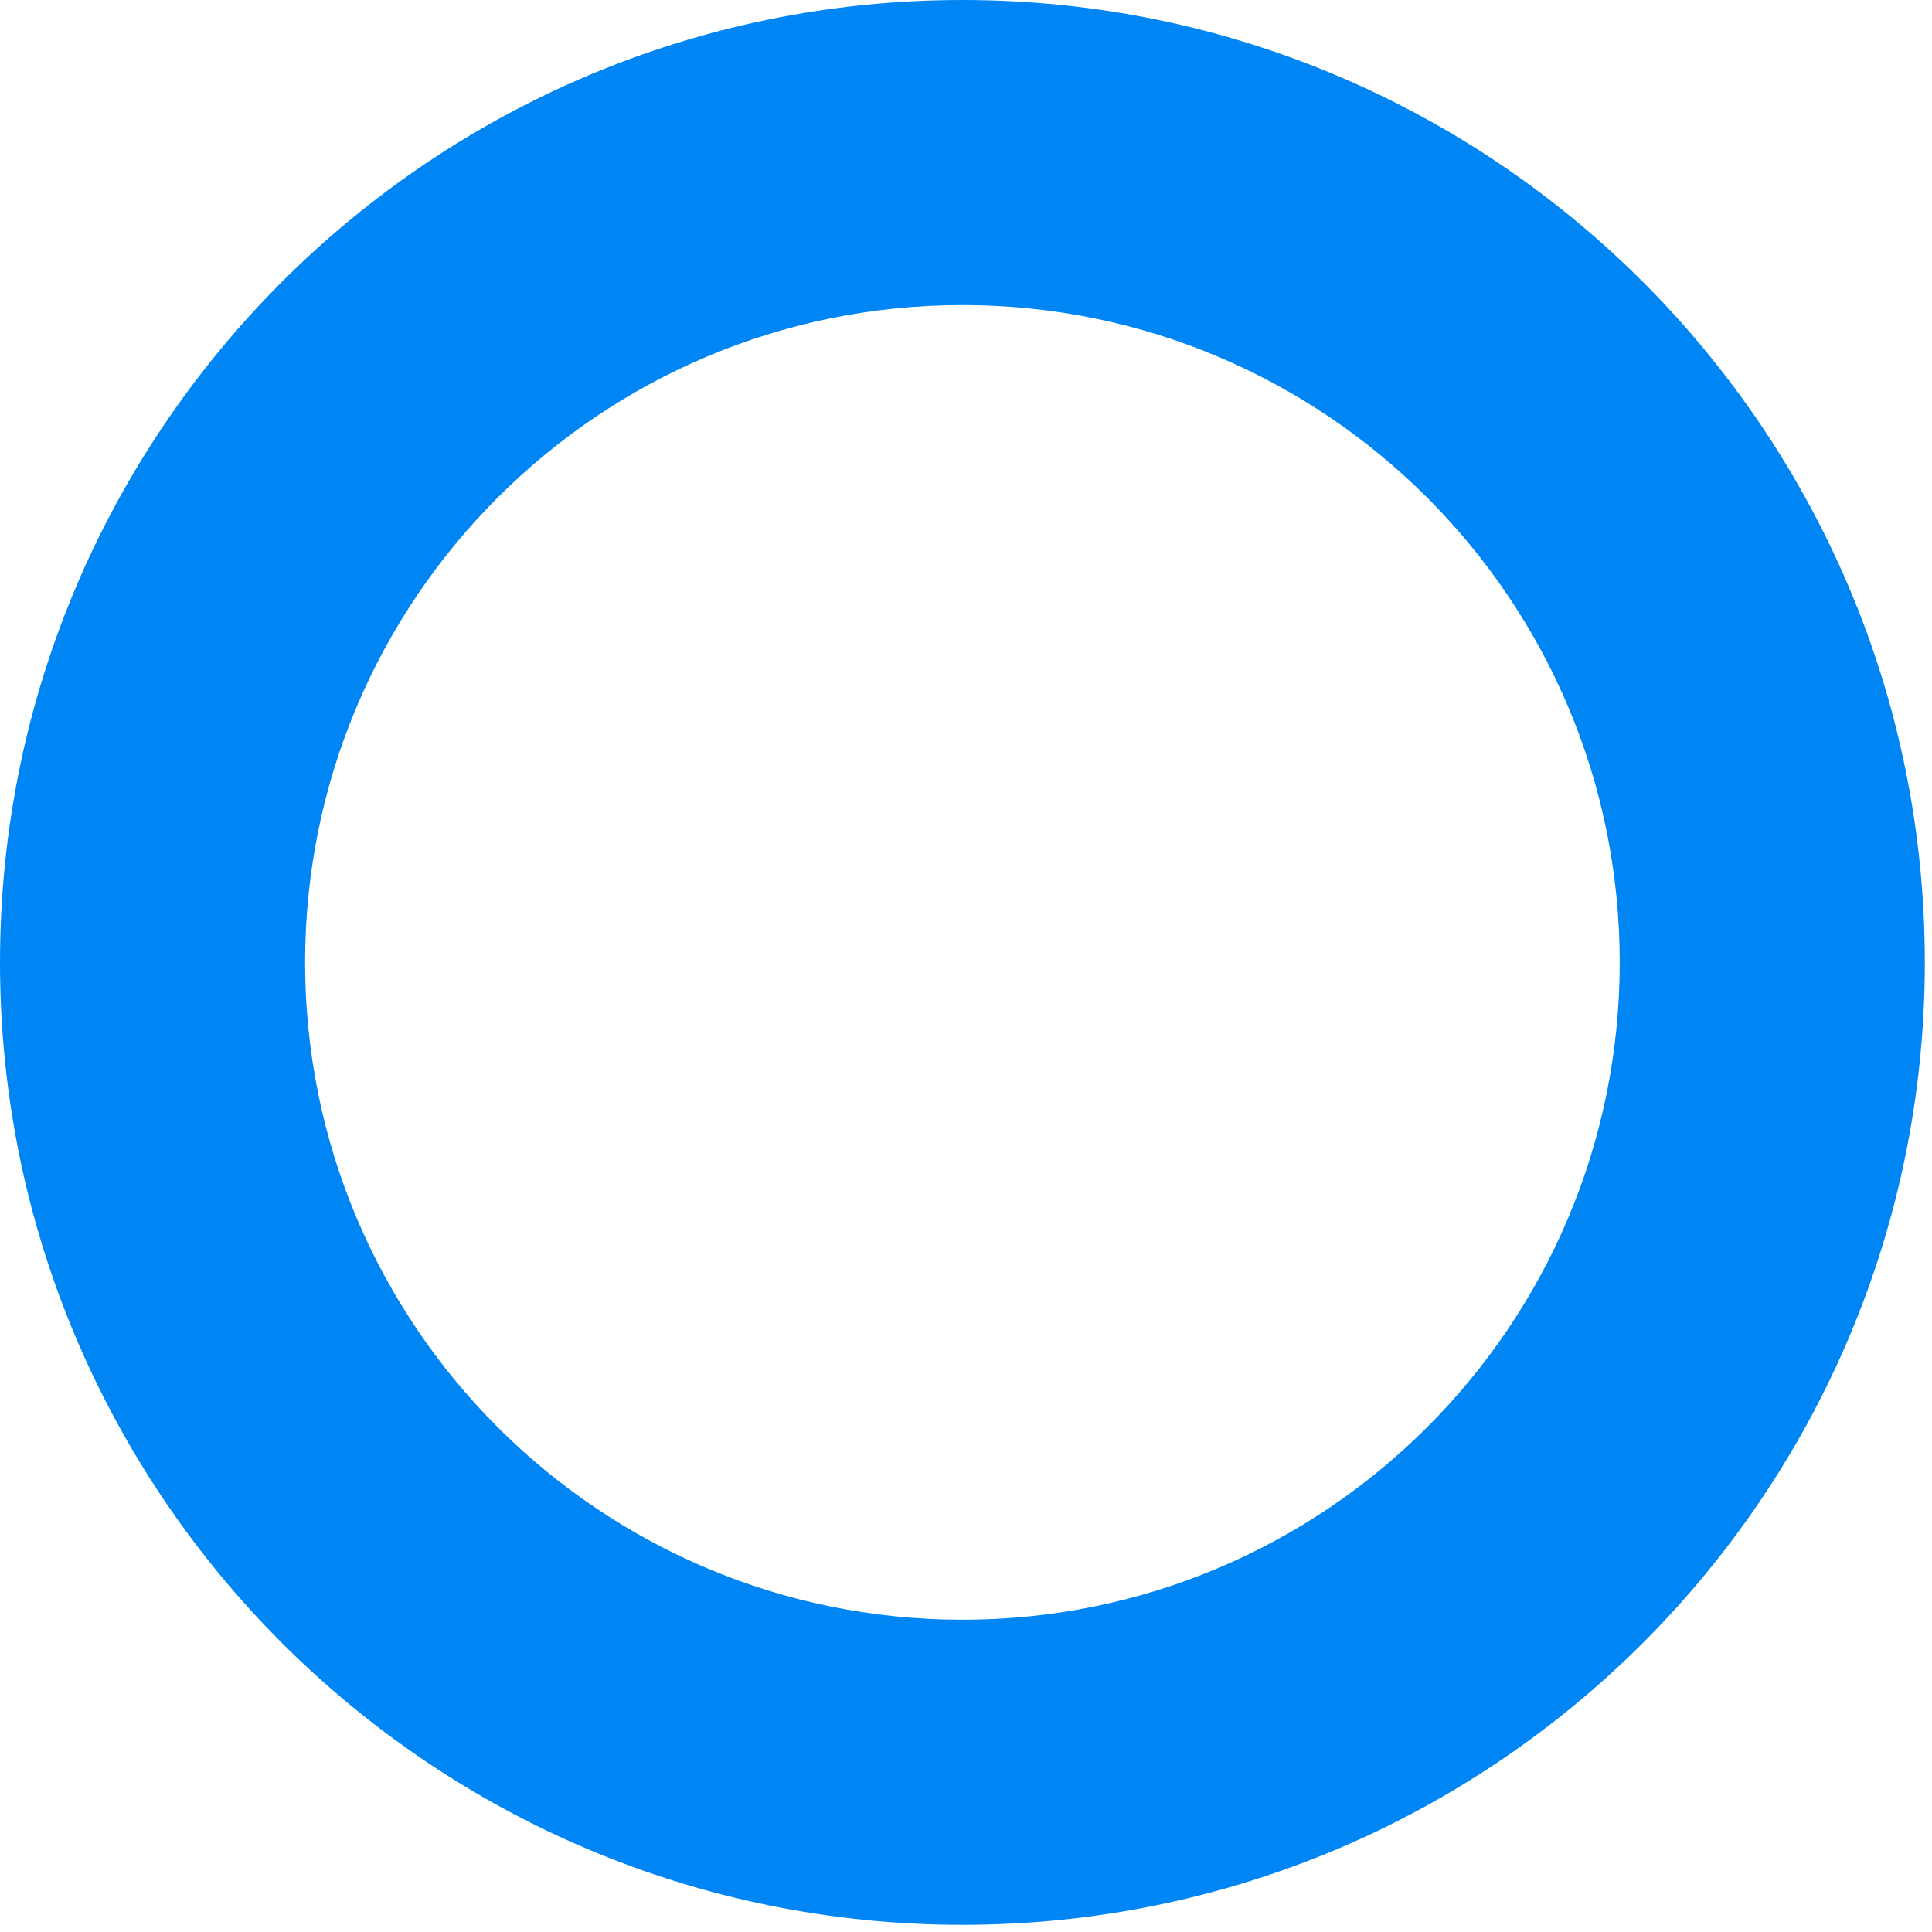 <svg width="177" height="177" viewBox="0 0 177 177" fill="none" xmlns="http://www.w3.org/2000/svg">
<path d="M88.171 0C39.479 0 0 39.479 0 88.171C0 136.863 39.479 176.342 88.171 176.342C136.863 176.342 176.342 136.863 176.342 88.171C176.342 39.479 136.863 0 88.171 0ZM88.171 148.39C54.916 148.39 27.951 121.425 27.951 88.17C27.951 54.915 54.916 27.95 88.171 27.95C121.426 27.95 148.391 54.915 148.391 88.17C148.391 121.425 121.426 148.39 88.171 148.39Z" fill="#0086F4"/>
</svg>
